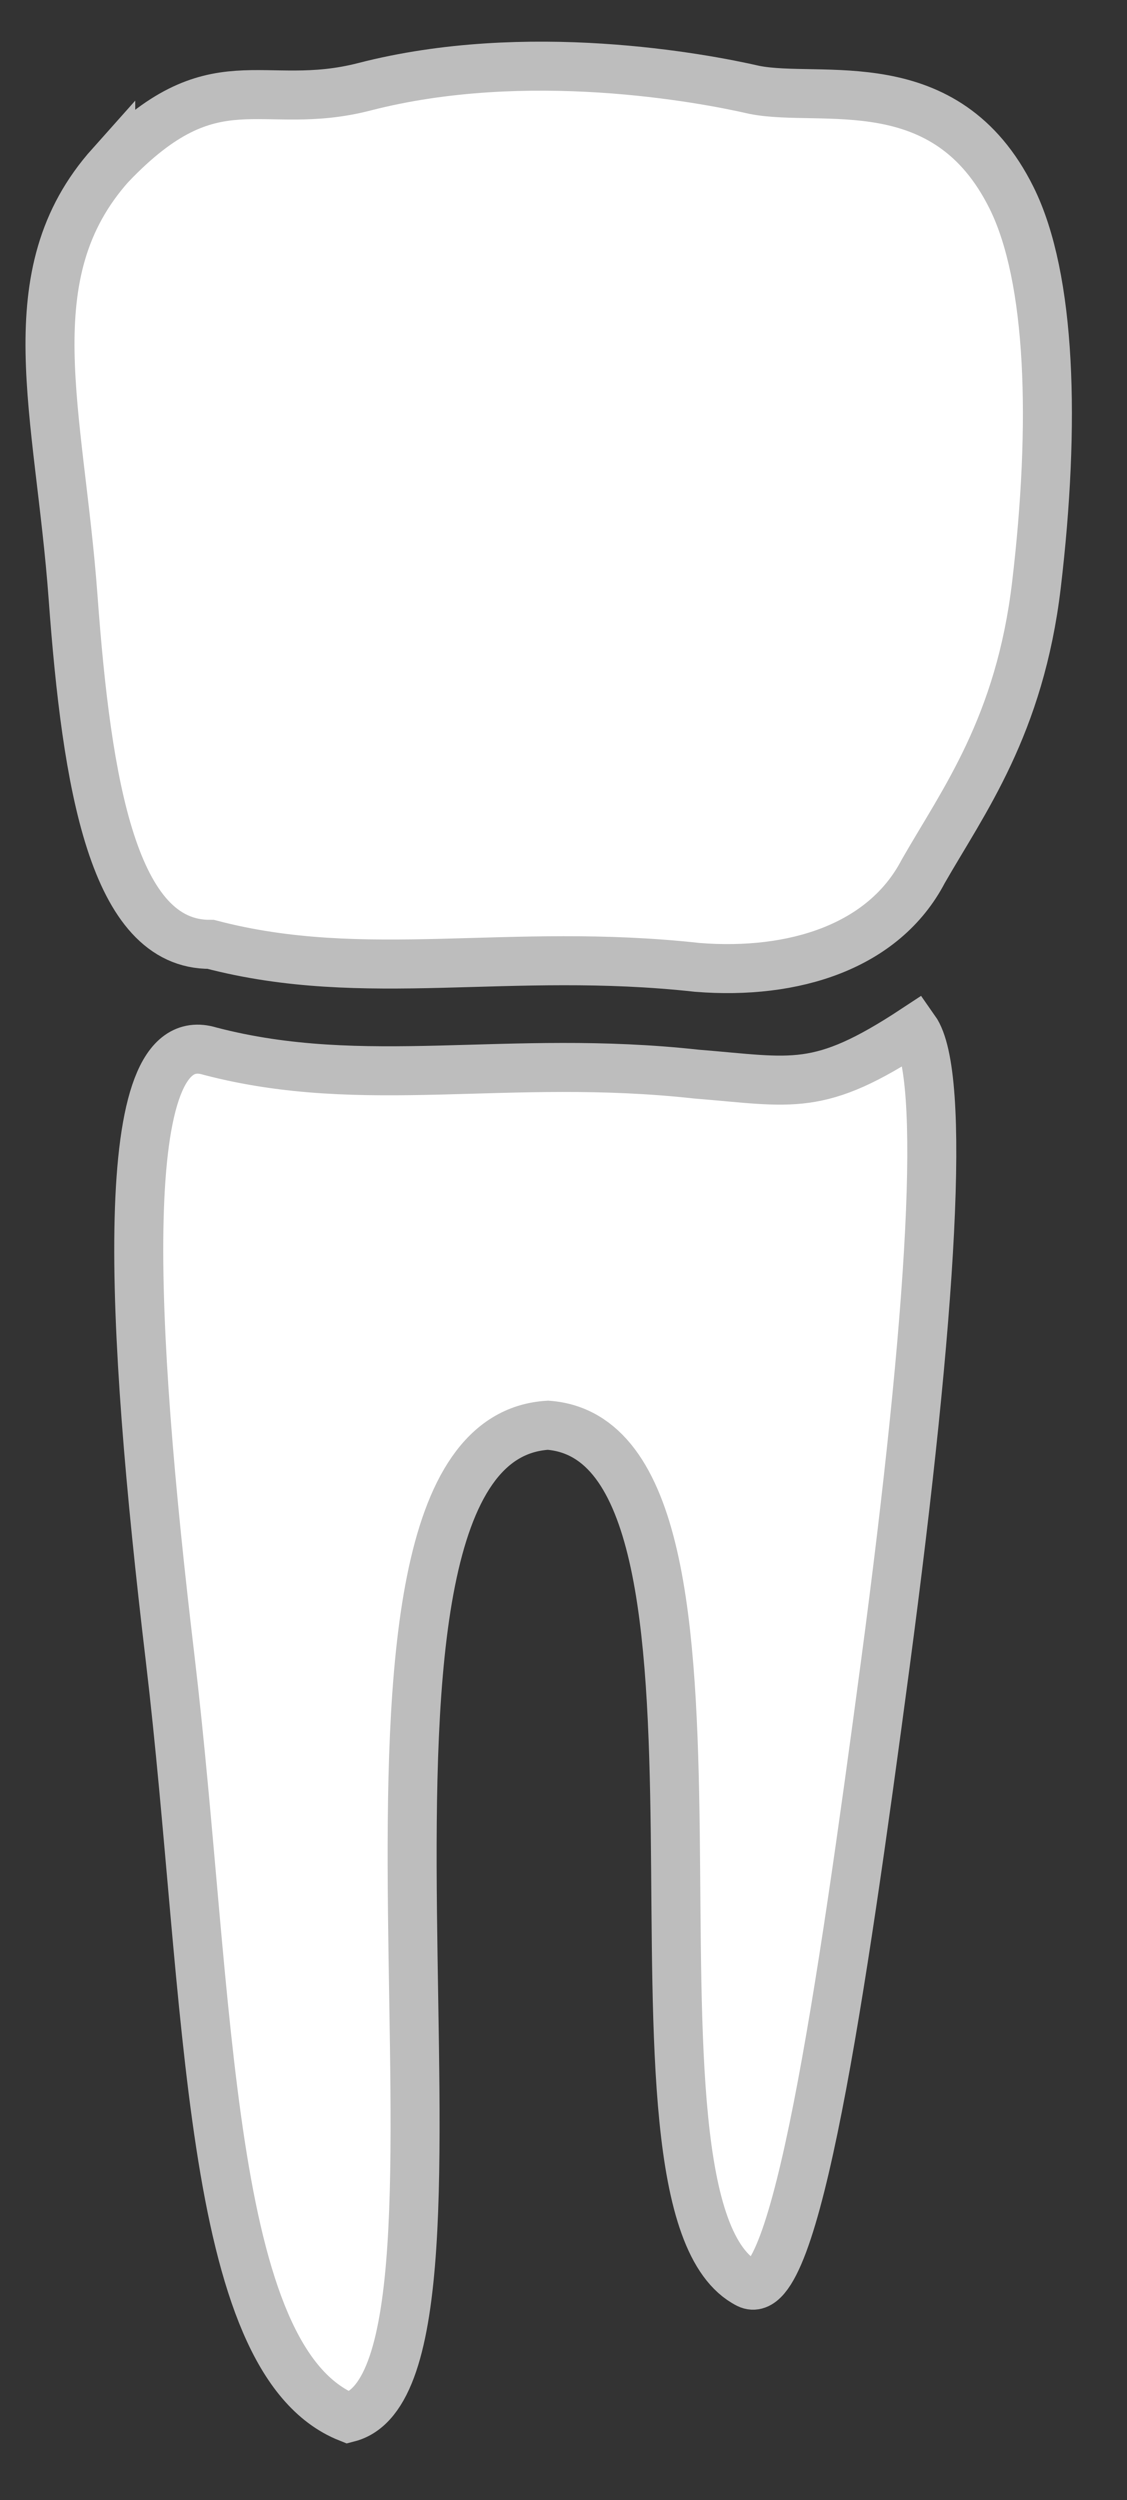 <svg xmlns="http://www.w3.org/2000/svg" viewBox="0 0 23 51" height="51">
  <rect x="0" y="0" width="23" height="51" fill="#333333" stroke="none"/>
  <g transform="scale(-1,1) translate(-23,0)">
    <path d="M15.892 49.317C12.578 48.462 17.072 29.393 11.817 29.072C7.198 29.422 10.87 44.998 7.733 46.589C6.771 47.063 5.835 40.708 4.934 33.957C3.972 26.741 3.684 21.917 4.332 20.998C6.3 22.294 6.813 22.068 8.786 21.91C12.647 21.485 15.551 22.271 18.718 21.441C20.679 20.843 20.334 27.046 19.53 33.808C18.7 40.801 18.826 48.145 15.892 49.317L15.892 49.317Z" fill="#fff" stroke="#bdbdbd" stroke-width="1"/>
    <path d="M20.74 3.364C18.624 1.152 17.683 2.316 15.563 1.77C12.249 0.915 8.665 1.589 7.605 1.833C6.248 2.103 3.693 1.34 2.355 4.038C1.547 5.669 1.459 8.642 1.848 11.93C2.189 14.809 3.339 16.342 4.158 17.773C4.962 19.311 6.795 19.89 8.768 19.733C12.629 19.308 15.533 20.093 18.7 19.263C20.688 19.285 21.229 15.999 21.508 12.19C21.786 8.391 22.74 5.602 20.74 3.363V3.364Z" fill="#fff" stroke="#bdbdbd" stroke-width="1"/>
  </g>
</svg>
